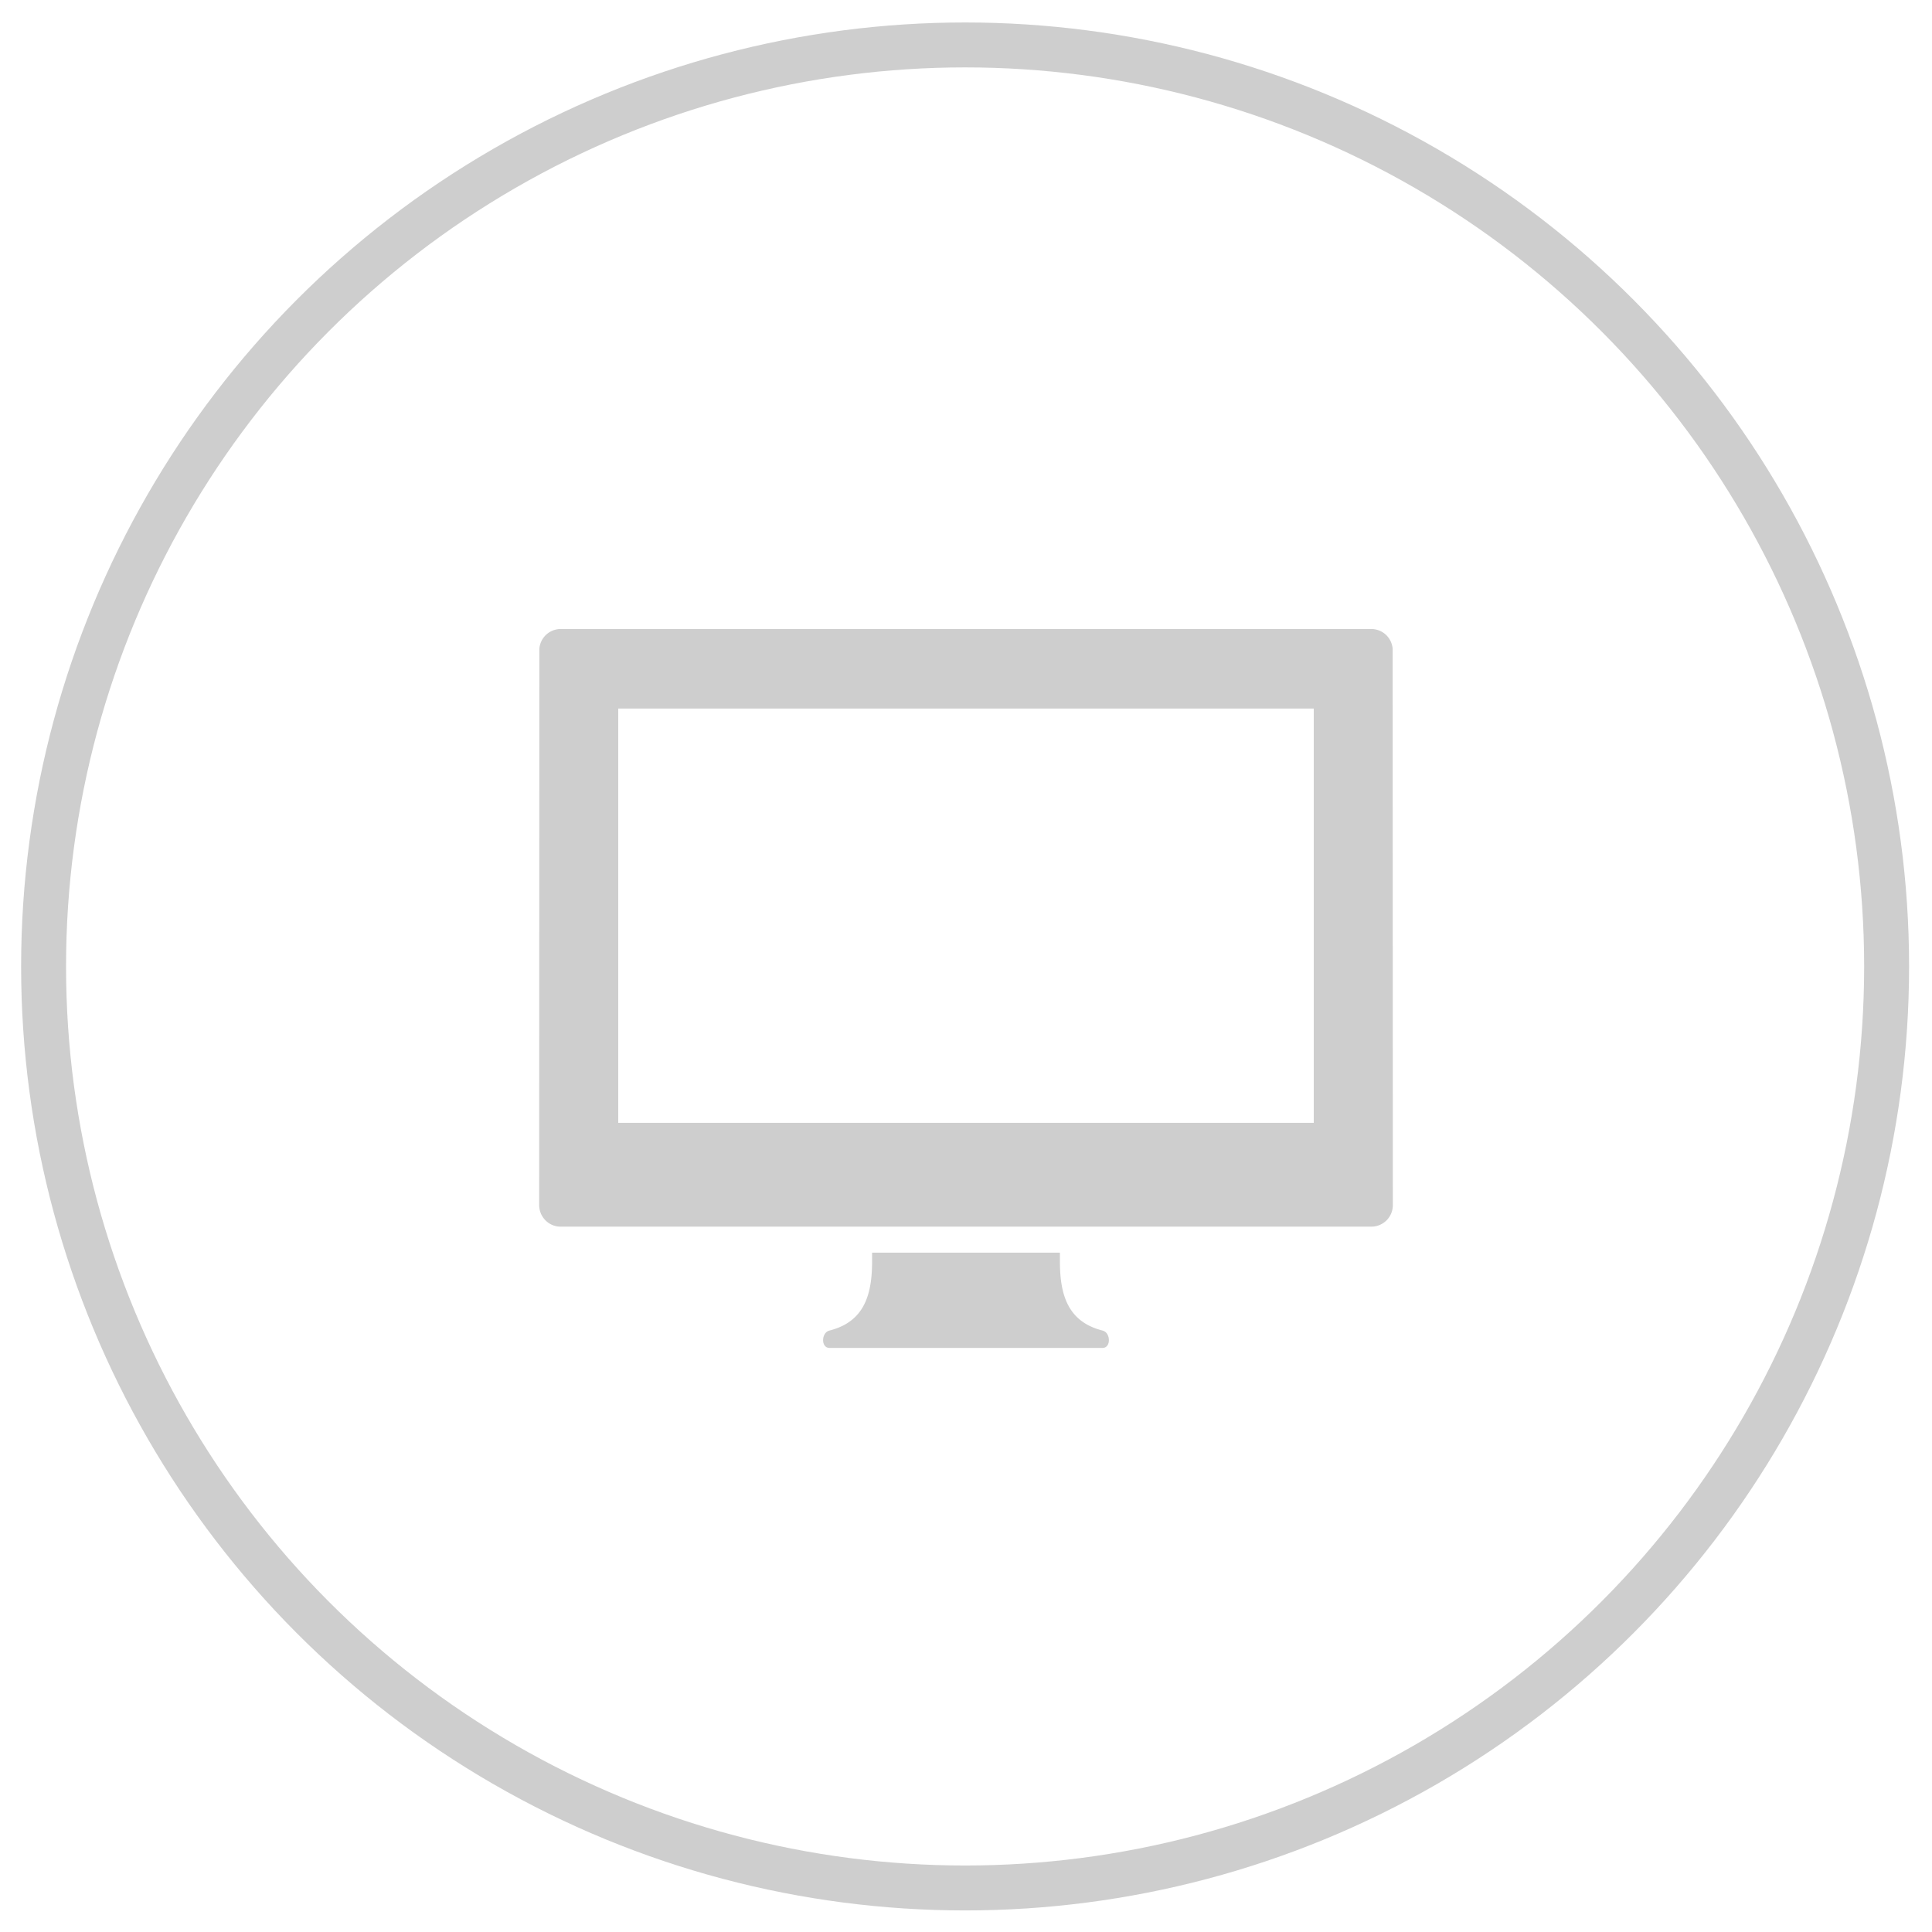 <svg xmlns="http://www.w3.org/2000/svg" width="43" height="43" viewBox="0 0 43 43">
    <g fill="none" fill-rule="evenodd" transform="translate(0 1)">
        <circle cx="21.48" cy="20.51" r="20.51" stroke="#CECECE"/>
        <path fill="#CECECE" fill-rule="nonzero" d="M30.996 13.446a.476.476 0 0 0-.471-.446h-18.05a.476.476 0 0 0-.471.446L12 25.819c0 .266.213.482.475.482h18.05A.478.478 0 0 0 31 25.82l-.004-12.373zM29.24 23.99H13.76v-9.22h15.48v9.22zm-4.7 4.624c.184.047.19.386 0 .386h-6.08c-.19 0-.184-.339 0-.386.76-.192.95-.77.95-1.542v-.192h4.18v.192c0 .771.19 1.35.95 1.542z"/>
    </g>
</svg>
